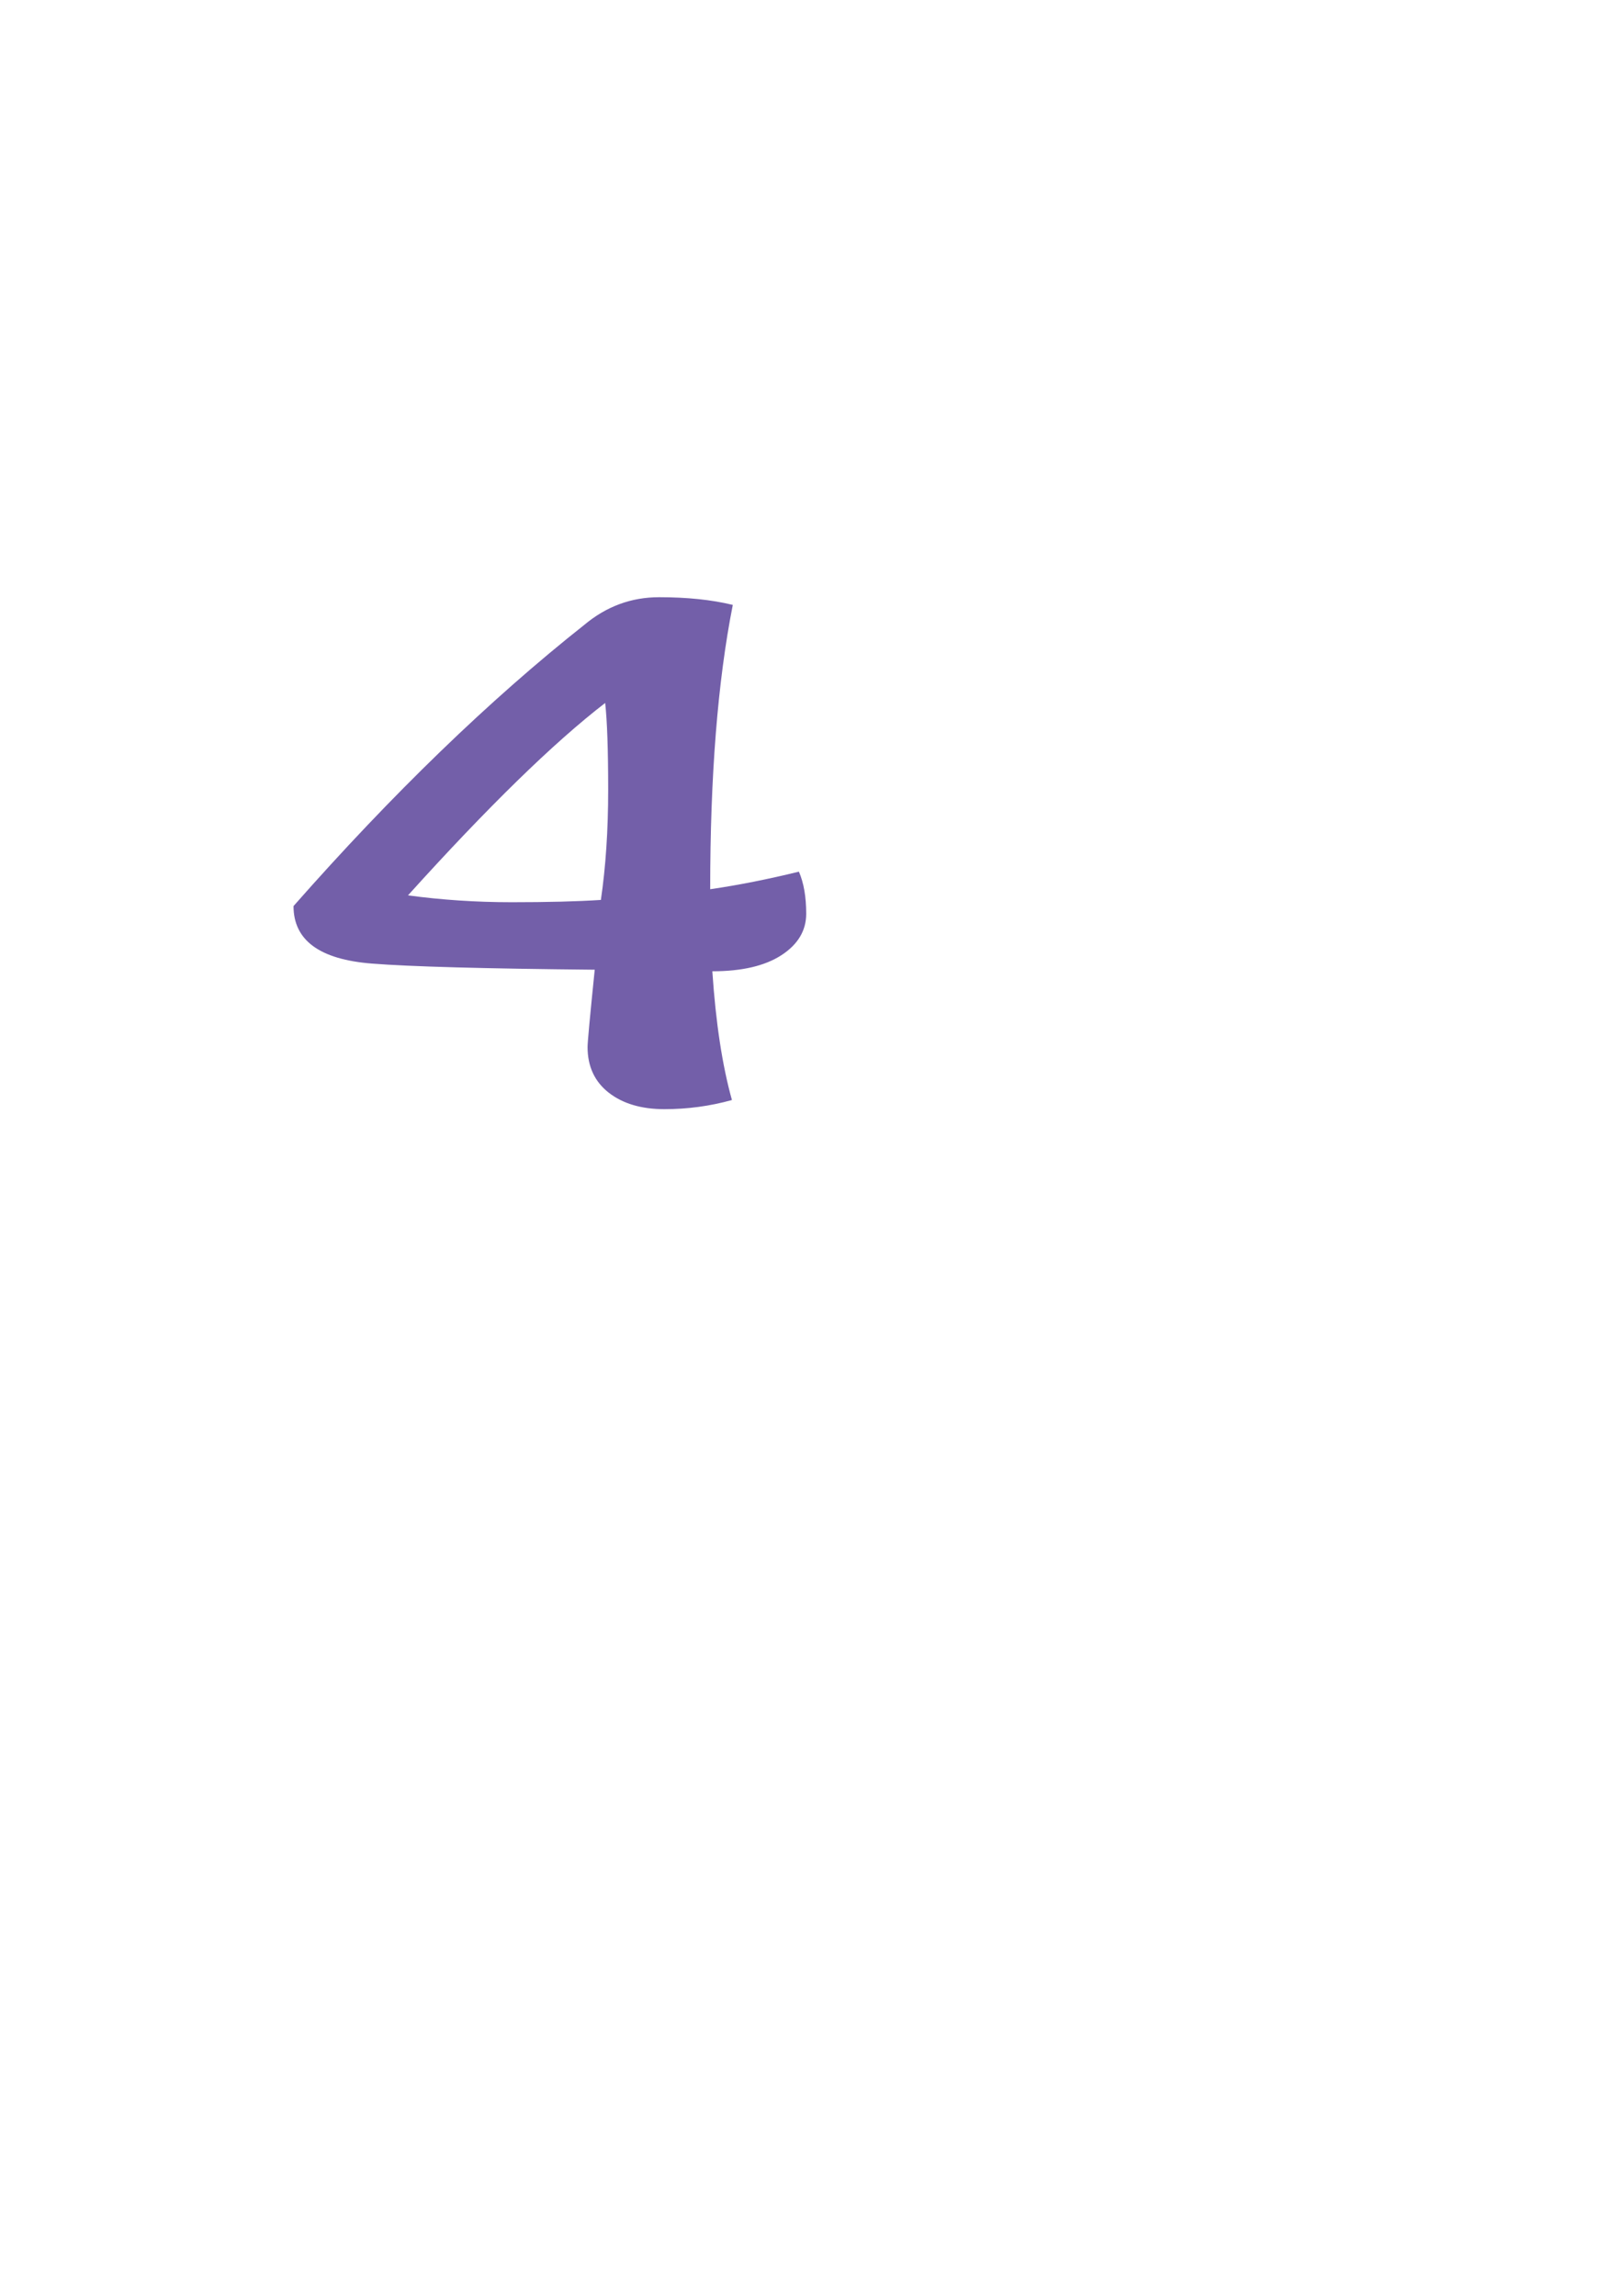 <?xml version="1.0" encoding="iso-8859-1"?>
<!-- Generator: Adobe Illustrator 23.0.2, SVG Export Plug-In . SVG Version: 6.00 Build 0)  -->
<svg version="1.1" id="Layer_1" xmlns="http://www.w3.org/2000/svg" xmlns:xlink="http://www.w3.org/1999/xlink" x="0px" y="0px"
	 viewBox="0 0 595.276 841.89" style="enable-background:new 0 0 595.276 841.89;" xml:space="preserve">
<g>
	<path style="fill:#735FA9;" d="M268.458,403.387c-8.082,2.25-16.322,3.353-24.771,3.353c-8.449,0-15.272-2.03-20.415-6.045
		c-5.143-4.015-7.767-9.619-7.767-16.722c0-1.853,0.892-11.339,2.624-28.371c-40.62-0.397-67.858-1.147-81.713-2.25
		c-19.156-1.5-28.76-8.516-28.76-21.09c36.317-41.21,71.899-75.625,106.694-103.158c8.082-6.751,17.214-10.104,27.395-10.104
		c10.234,0,19.261,0.927,27.028,2.824c-5.563,28.106-8.292,62.874-8.292,104.261c10.339-1.5,21.202-3.662,32.538-6.442
		c1.784,4.103,2.677,9.266,2.677,15.443c0,6.177-3.044,11.251-9.079,15.178c-6.035,3.927-14.485,5.912-25.348,5.912
		C262.528,375.104,264.942,390.812,268.458,403.387z M149.641,328.335c12.385,1.677,25.033,2.515,38.049,2.515
		c12.963,0,23.879-0.265,32.696-0.838c1.784-12.178,2.677-25.635,2.677-40.328c0-14.693-0.367-25.326-1.102-31.9
		C203.014,272.388,178.925,295.905,149.641,328.335z"/>
</g>
</svg>
